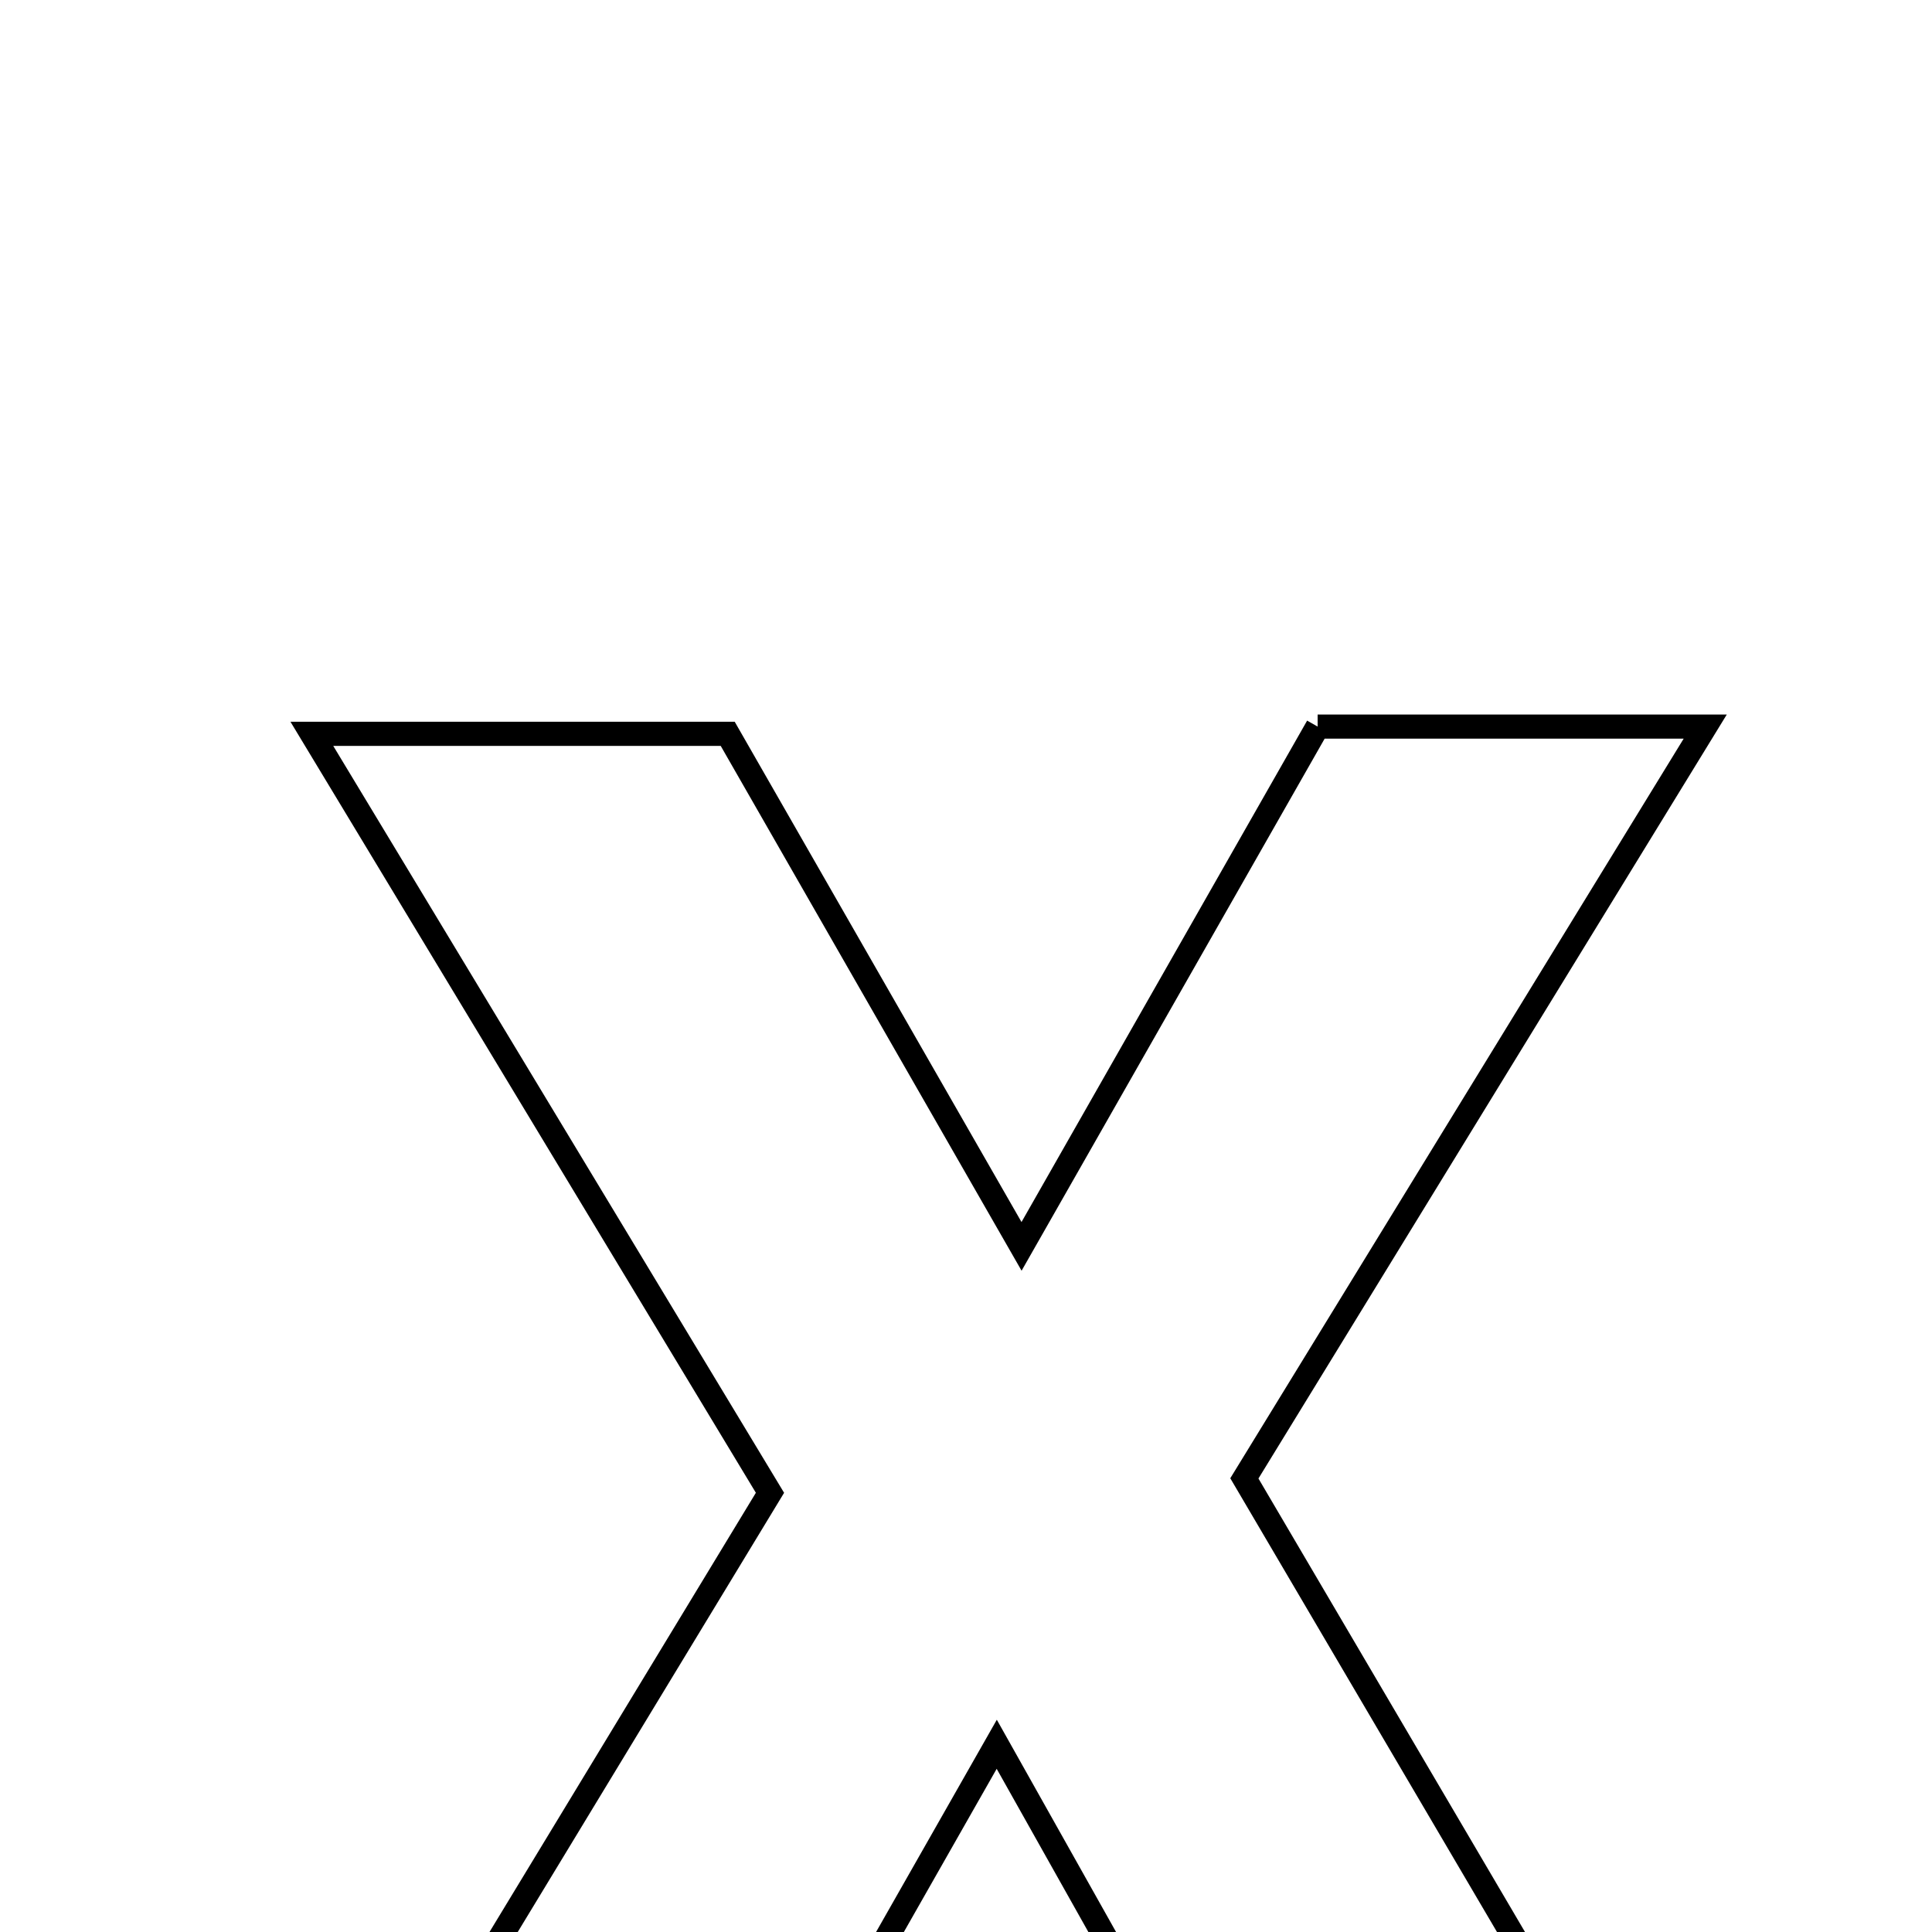 <svg xmlns="http://www.w3.org/2000/svg" viewBox="0.0 0.0 24.0 24.0" height="200px" width="200px"><path fill="none" stroke="black" stroke-width=".3" stroke-opacity="1.0"  filling="0" d="M16.368 9.026 C17.846 9.026 19.185 9.026 21.183 9.026 C19.207 12.25 17.428 15.15 15.458 18.365 C17.268 21.445 19.16 24.664 21.254 28.226 C19.303 28.226 17.766 28.226 16.066 28.226 C14.952 26.243 13.832 24.25 12.382 21.668 C11.072 23.972 9.931 25.977 8.659 28.213 C7.254 28.213 5.733 28.213 3.701 28.213 C5.795 24.76 7.669 21.67 9.565 18.544 C7.684 15.427 5.884 12.447 3.874 9.116 C5.773 9.116 7.2 9.116 9.04 9.116 C10.116 10.995 11.313 13.081 12.69 15.483 C13.99 13.2 15.172 11.125 16.368 9.026"></path></svg>